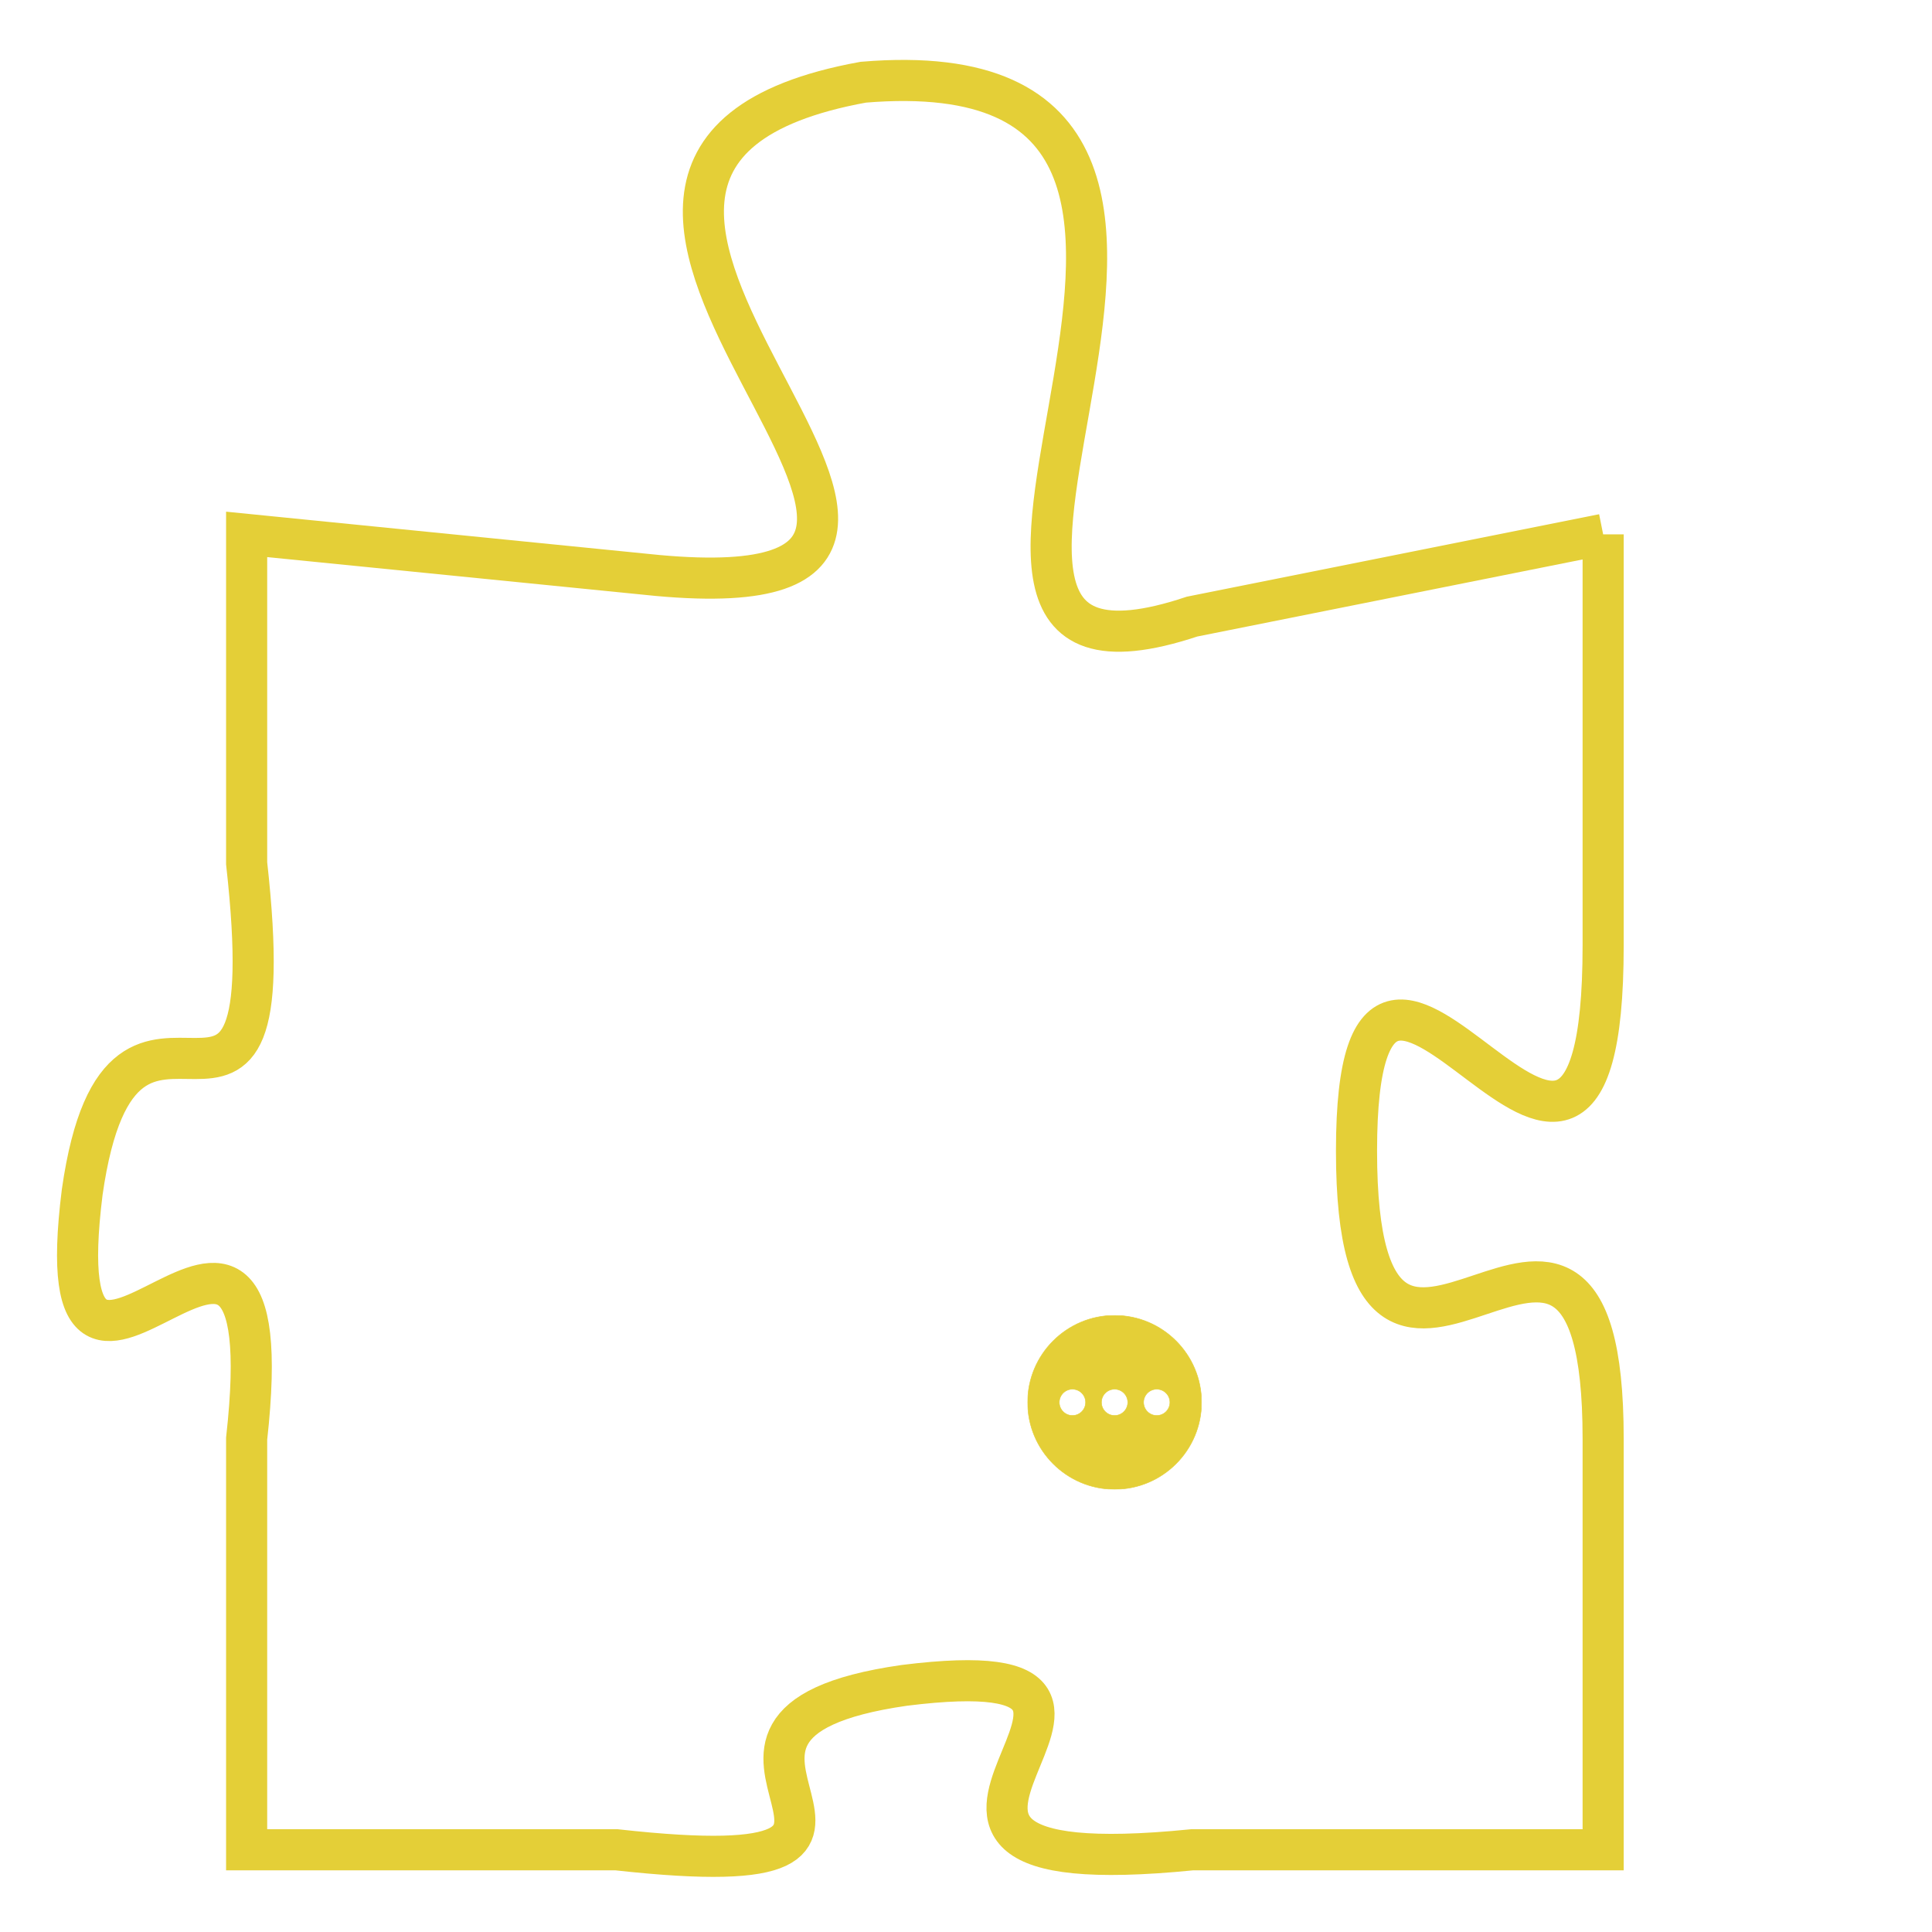 <svg version="1.1" xmlns="http://www.w3.org/2000/svg" xmlns:xlink="http://www.w3.org/1999/xlink" fill="transparent" x="0" y="0" width="350" height="350" preserveAspectRatio="xMinYMin slice"><style type="text/css">.links{fill:transparent;stroke: #E4CF37;}.links:hover{fill:#63D272; opacity:0.4;}</style><defs><g id="allt"><path id="t7186" d="M1221,1760 L1211,1762 C1202,1765 1215,1748 1203,1749 C1192,1751 1209,1762 1198,1761 L1188,1760 1188,1760 L1188,1768 C1189,1777 1185,1769 1184,1776 C1183,1784 1189,1773 1188,1782 L1188,1792 1188,1792 L1197,1792 C1206,1793 1197,1789 1204,1788 C1212,1787 1201,1793 1211,1792 L1221,1792 1221,1792 L1221,1782 C1221,1773 1215,1784 1215,1775 C1215,1766 1221,1780 1221,1770 L1221,1760"/></g><clipPath id="c" clipRule="evenodd" fill="transparent"><use href="#t7186"/></clipPath></defs><svg viewBox="1182 1747 40 47" preserveAspectRatio="xMinYMin meet"><svg width="4380" height="2430"><g><image crossorigin="anonymous" x="0" y="0" href="https://nftpuzzle.license-token.com/assets/completepuzzle.svg" width="100%" height="100%" /><g class="links"><use href="#t7186"/></g></g></svg><svg x="1207" y="1779" height="9%" width="9%" viewBox="0 0 330 330"><g><a xlink:href="https://nftpuzzle.license-token.com/" class="links"><title>See the most innovative NFT based token software licensing project</title><path fill="#E4CF37" id="more" d="M165,0C74.019,0,0,74.019,0,165s74.019,165,165,165s165-74.019,165-165S255.981,0,165,0z M85,190 c-13.785,0-25-11.215-25-25s11.215-25,25-25s25,11.215,25,25S98.785,190,85,190z M165,190c-13.785,0-25-11.215-25-25 s11.215-25,25-25s25,11.215,25,25S178.785,190,165,190z M245,190c-13.785,0-25-11.215-25-25s11.215-25,25-25 c13.785,0,25,11.215,25,25S258.785,190,245,190z"></path></a></g></svg></svg></svg>